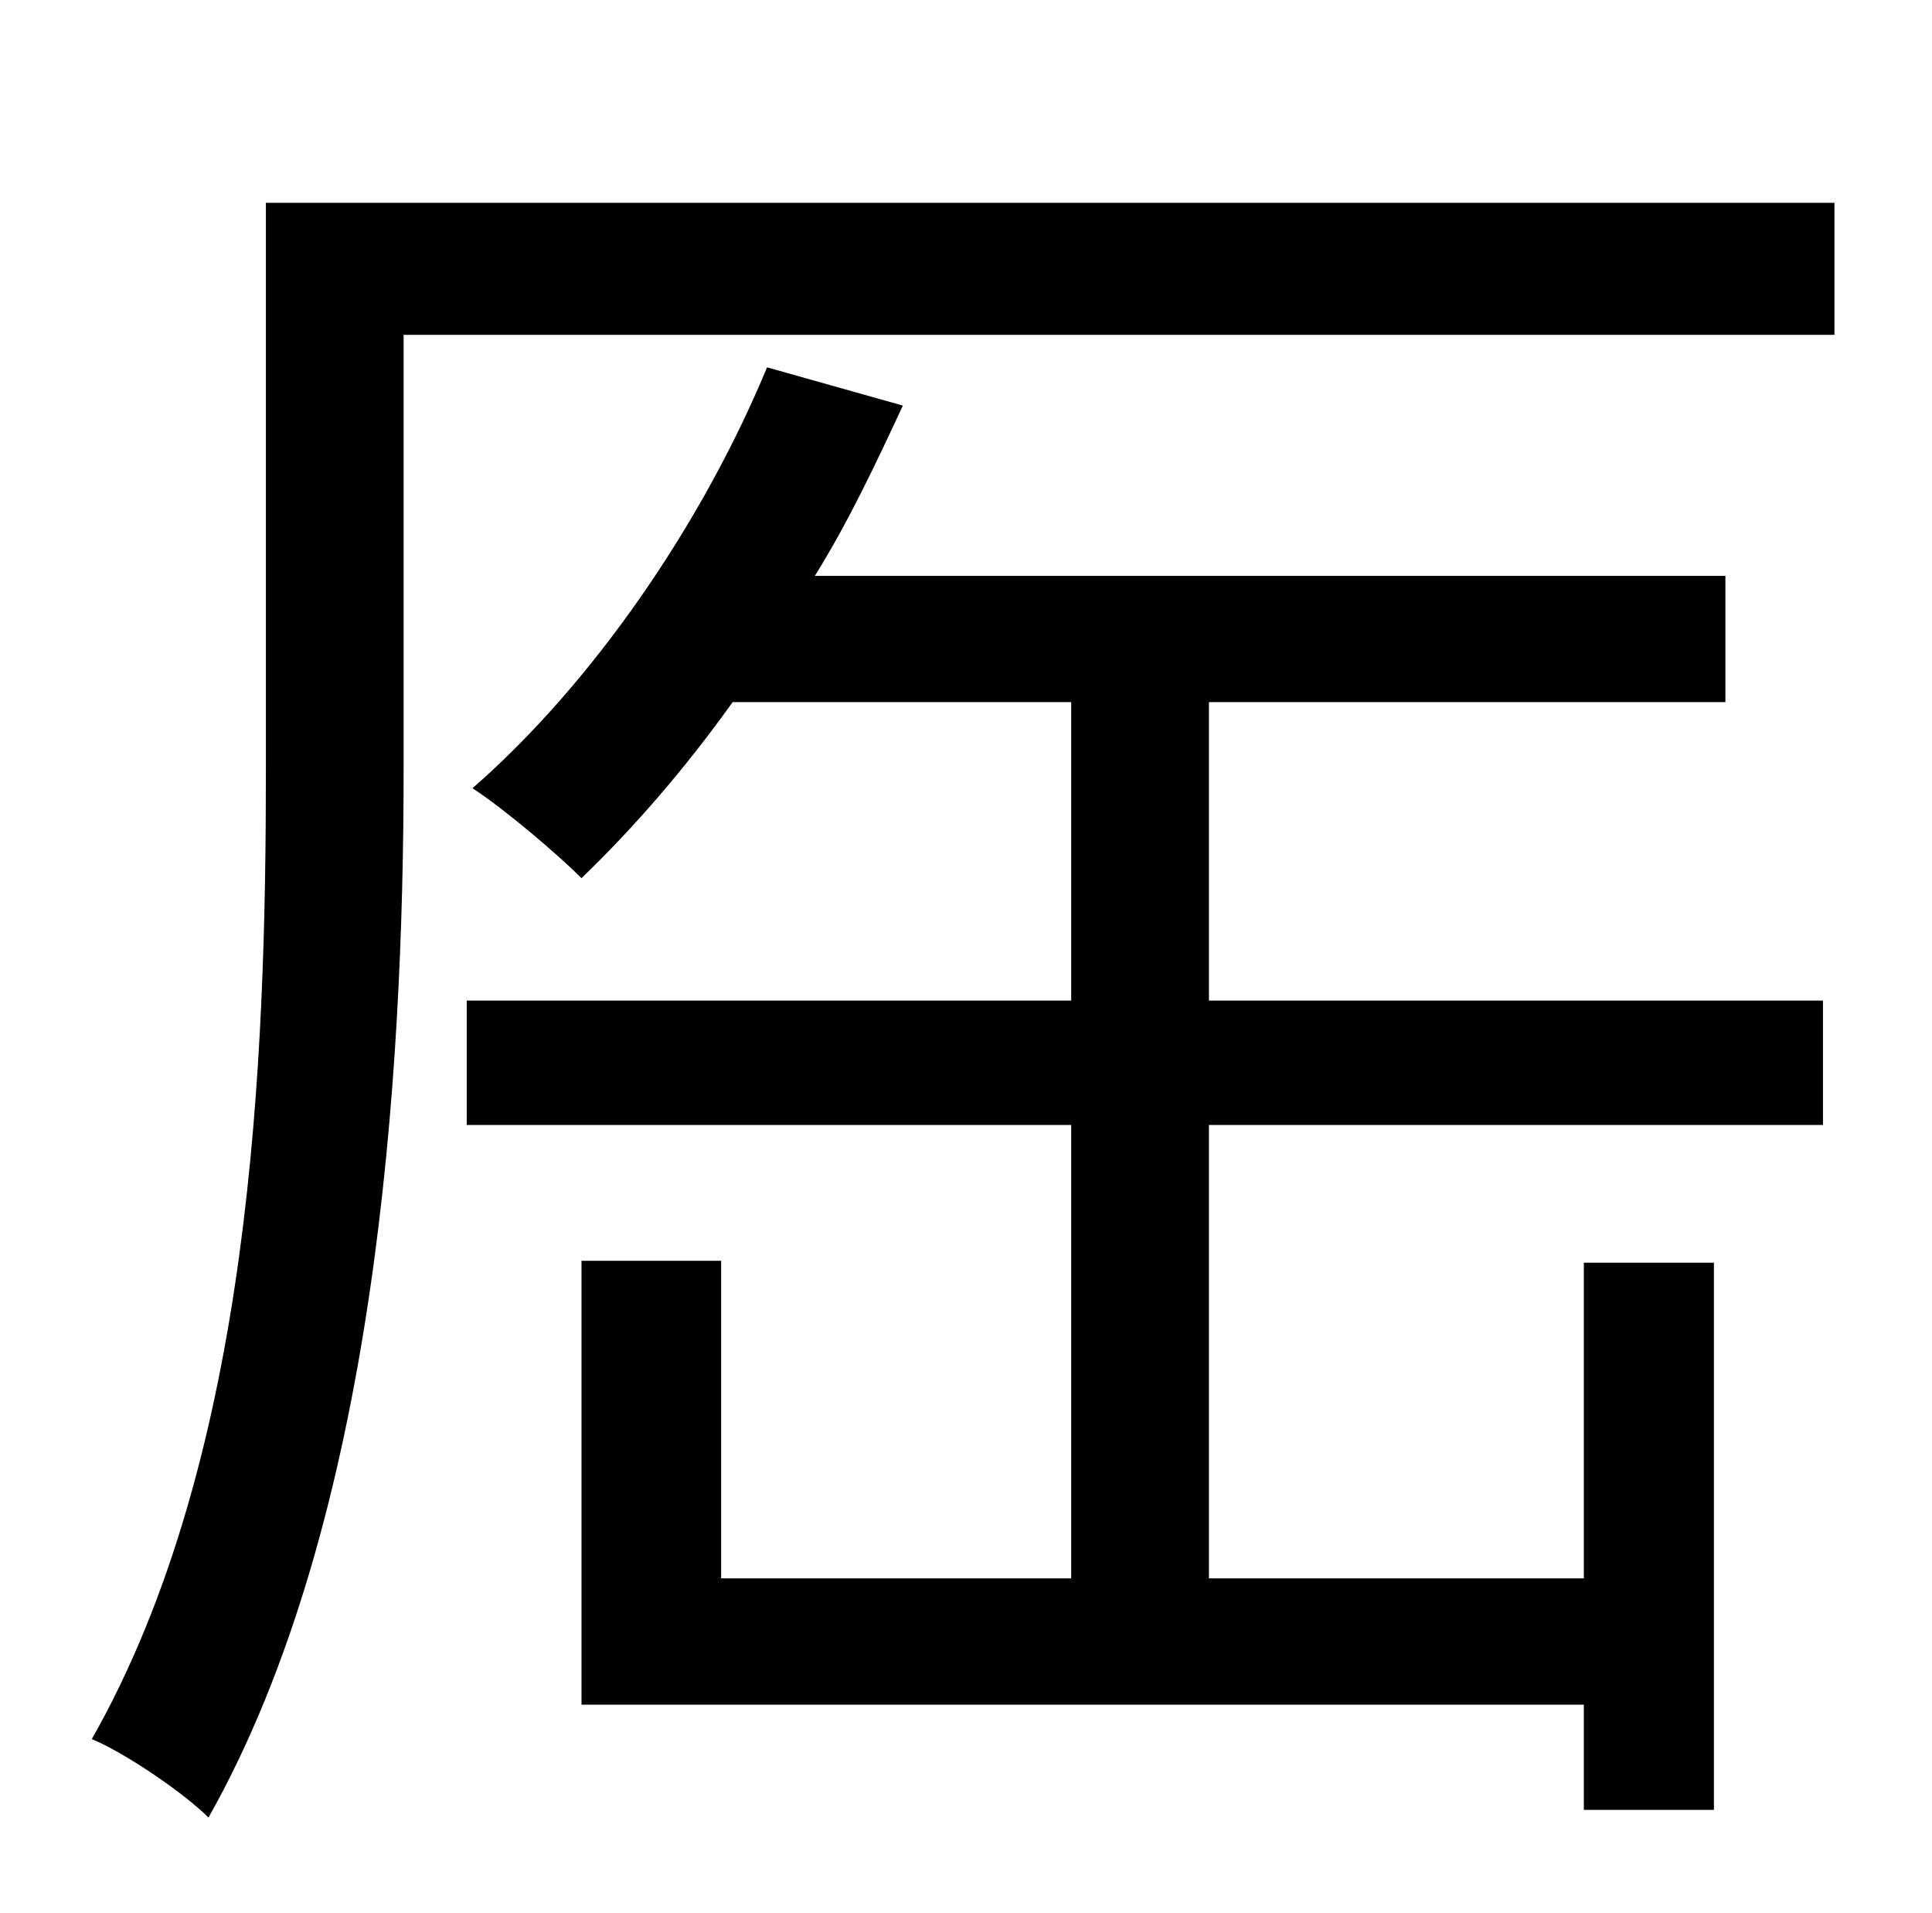 <?xml version="1.0" standalone="no"?>
<!DOCTYPE svg PUBLIC "-//W3C//DTD SVG 1.1//EN" "http://www.w3.org/Graphics/SVG/1.1/DTD/svg11.dtd" >
<svg xmlns="http://www.w3.org/2000/svg" xmlns:xlink="http://www.w3.org/1999/xlink" version="1.1" viewBox="-10 0 1010 1000">
   <path fill="currentColor"
d="M622 367v156h321v65h-321v237h196v-165h68v286h-68v-55h-524v-232h73v166h183v-237h-316v-65h316v-156h-177c-25 35 -52 66 -79 92c-12 -12 -40 -36 -57 -47c63 -55 120 -138 154 -220l71 20c-14 30 -28 60 -46 89h476v66h-270zM949 106v69h-748v227
c0 159 -14 392 -102 548c-13 -13 -44 -34 -61 -41c84 -148 91 -356 91 -507v-296h820z" />
</svg>
